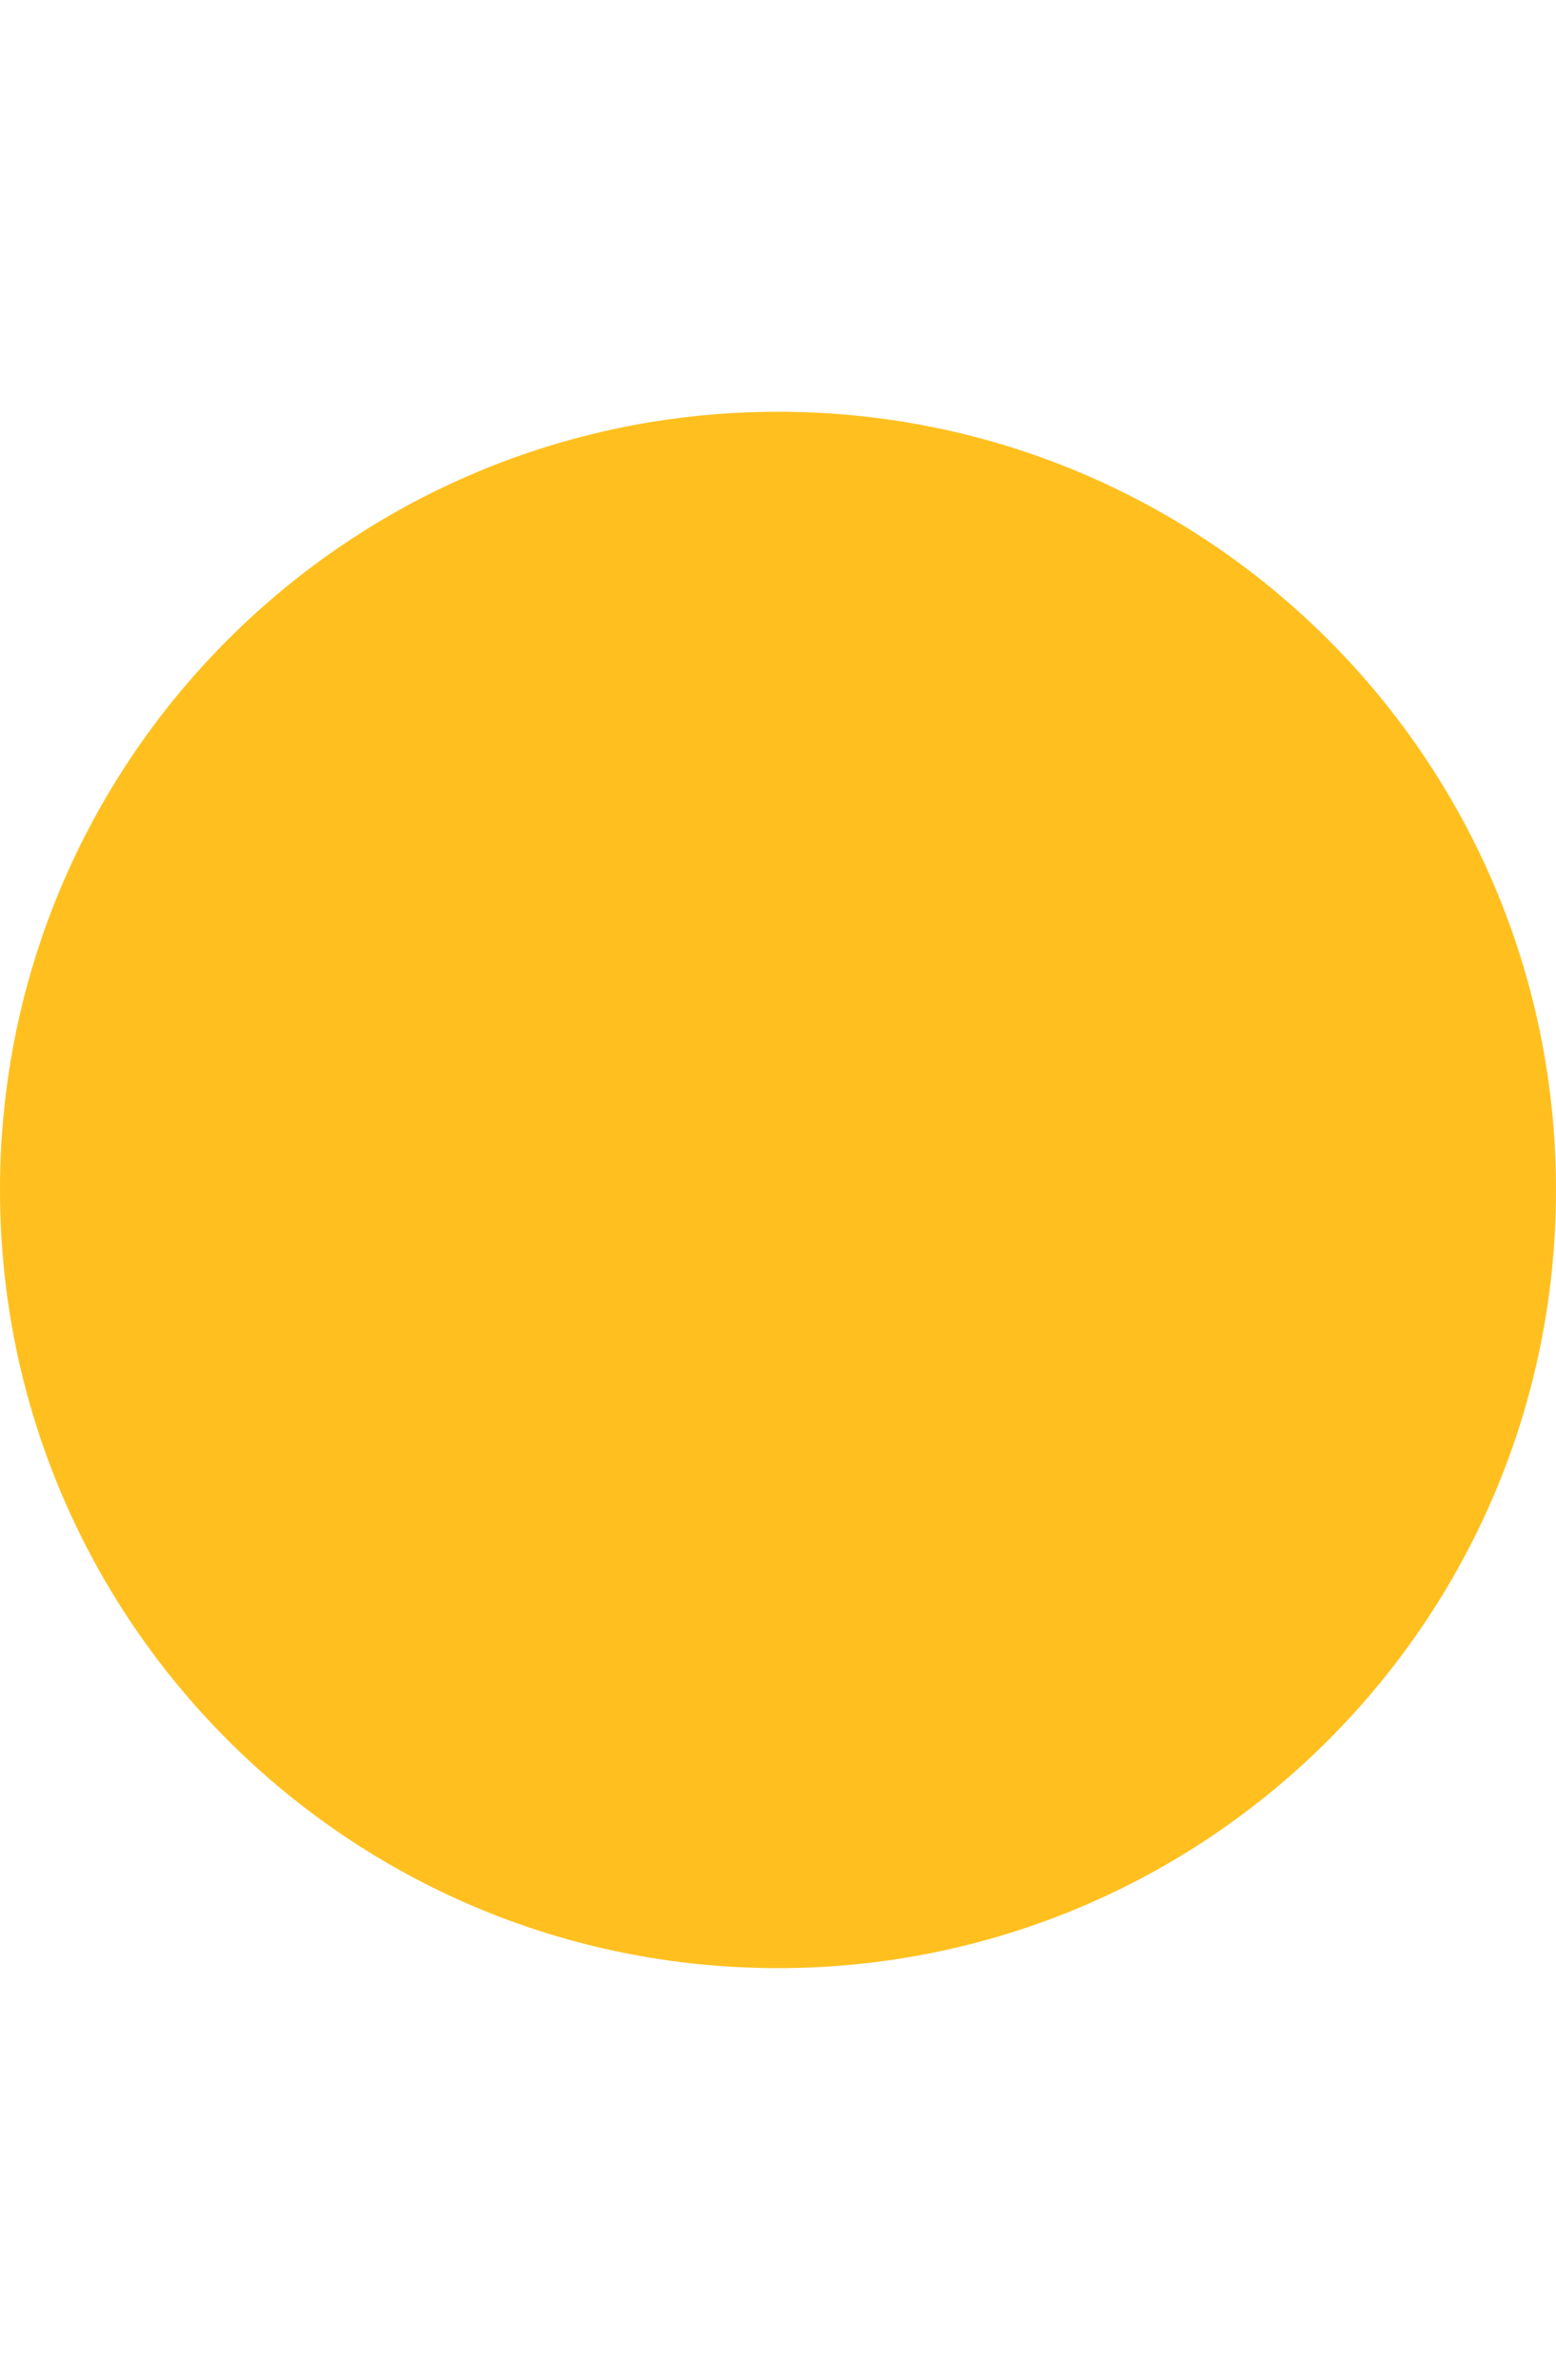 <?xml version="1.0" encoding="utf-8"?>
<!-- Generator: Adobe Illustrator 26.2.1, SVG Export Plug-In . SVG Version: 6.00 Build 0)  -->
<svg version="1.1" id="Layer_1" xmlns="http://www.w3.org/2000/svg" xmlns:xlink="http://www.w3.org/1999/xlink" x="0px" y="0px"
	 viewBox="0 0 206 315" style="enable-background:new 0 0 206 315;" xml:space="preserve">
<style type="text/css">
	.st0{fill:#FFC01F;}
</style>
<path class="st0" d="M103,260.5c56.9,0,103-46.1,103-103c0-56.9-46.1-103-103-103c-56.9,0-103,46.1-103,103
	C0,214.4,46.1,260.5,103,260.5z"/>
</svg>
